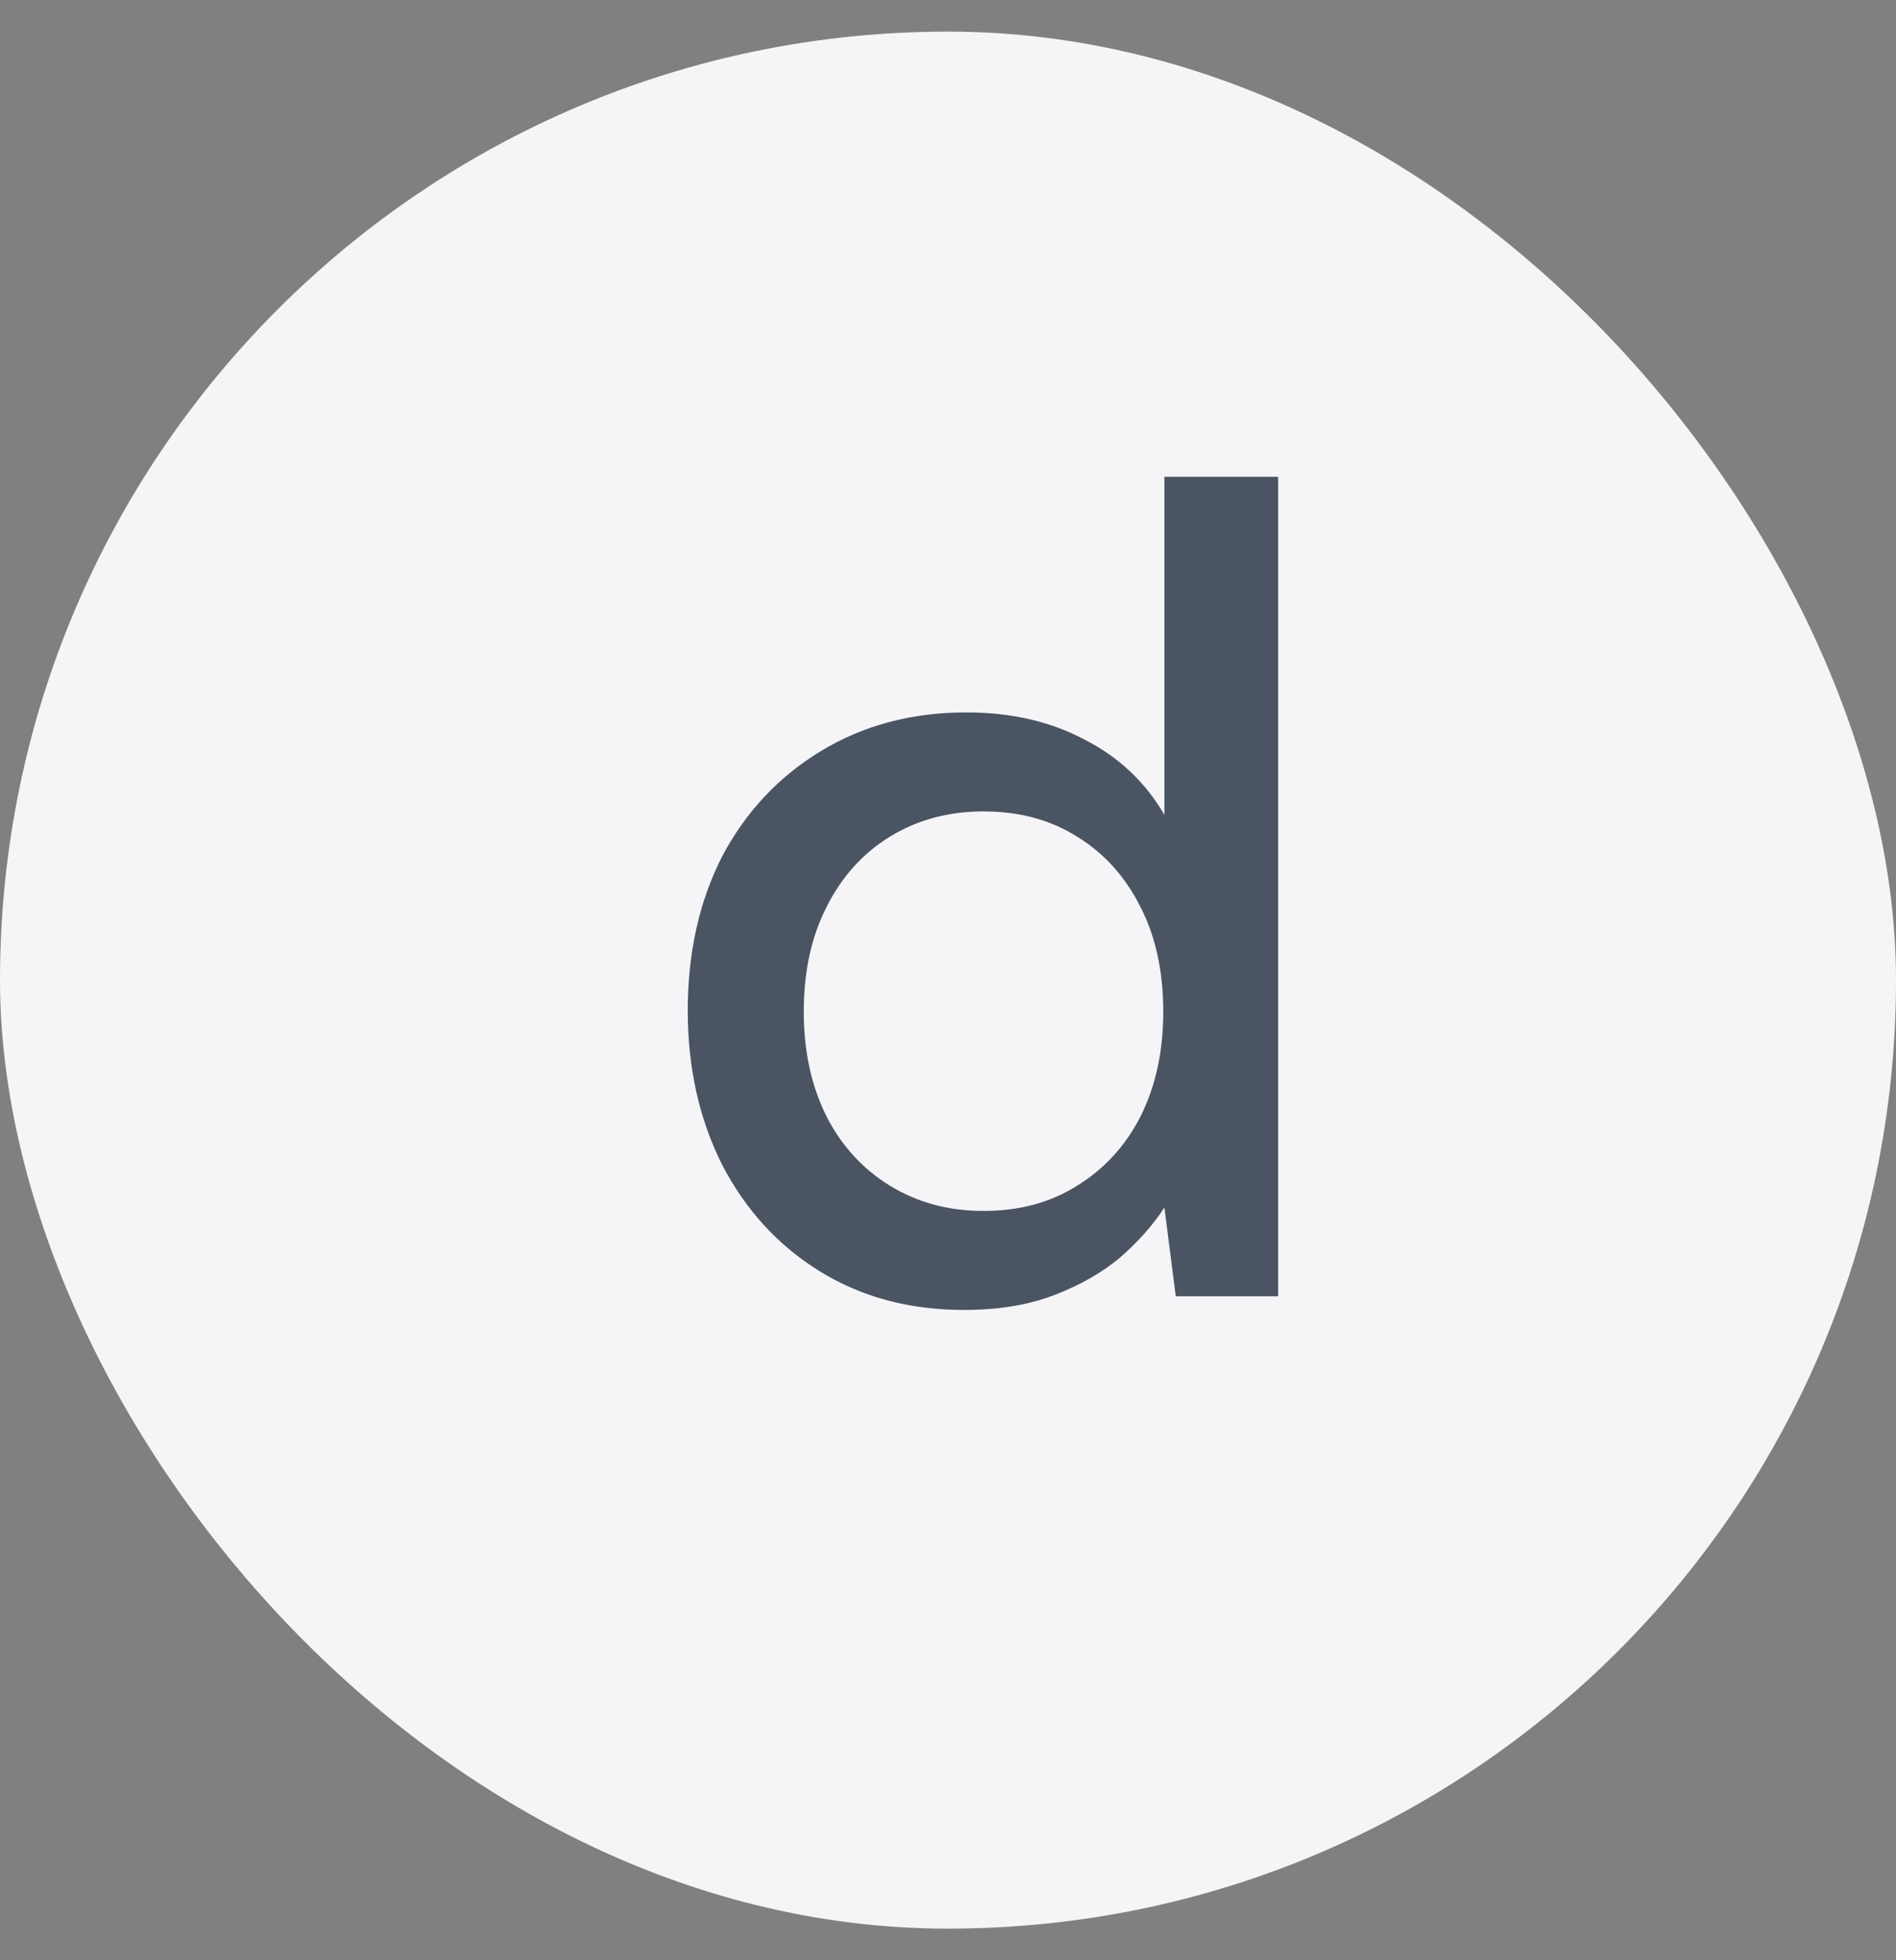 <svg width="30" height="31" viewBox="0 0 30 31" fill="none" xmlns="http://www.w3.org/2000/svg">
<rect x="0" y="0" width="30" height="31" fill="#808080" stroke="none"/>
<rect y="0.5" width="30" height="30" rx="15" fill="#F5F5F8"/>
<path d="M15.256 20.716C14.392 20.716 13.63 20.512 12.97 20.104C12.31 19.696 11.794 19.132 11.422 18.412C11.062 17.692 10.882 16.882 10.882 15.982C10.882 15.07 11.062 14.26 11.422 13.552C11.794 12.844 12.316 12.286 12.988 11.878C13.66 11.47 14.428 11.266 15.292 11.266C16 11.266 16.624 11.41 17.164 11.698C17.704 11.974 18.124 12.37 18.424 12.886V7.54H20.224V20.5H18.604L18.424 19.096C18.244 19.372 18.01 19.636 17.722 19.888C17.434 20.128 17.086 20.326 16.678 20.482C16.27 20.638 15.796 20.716 15.256 20.716ZM15.562 19.15C16.126 19.15 16.618 19.018 17.038 18.754C17.47 18.49 17.806 18.124 18.046 17.656C18.286 17.176 18.406 16.624 18.406 16C18.406 15.364 18.286 14.812 18.046 14.344C17.806 13.864 17.47 13.492 17.038 13.228C16.618 12.964 16.126 12.832 15.562 12.832C15.01 12.832 14.518 12.964 14.086 13.228C13.654 13.492 13.318 13.864 13.078 14.344C12.838 14.812 12.718 15.364 12.718 16C12.718 16.624 12.838 17.176 13.078 17.656C13.318 18.124 13.654 18.49 14.086 18.754C14.518 19.018 15.01 19.15 15.562 19.15Z" fill="#4B5462"/>
</svg>
